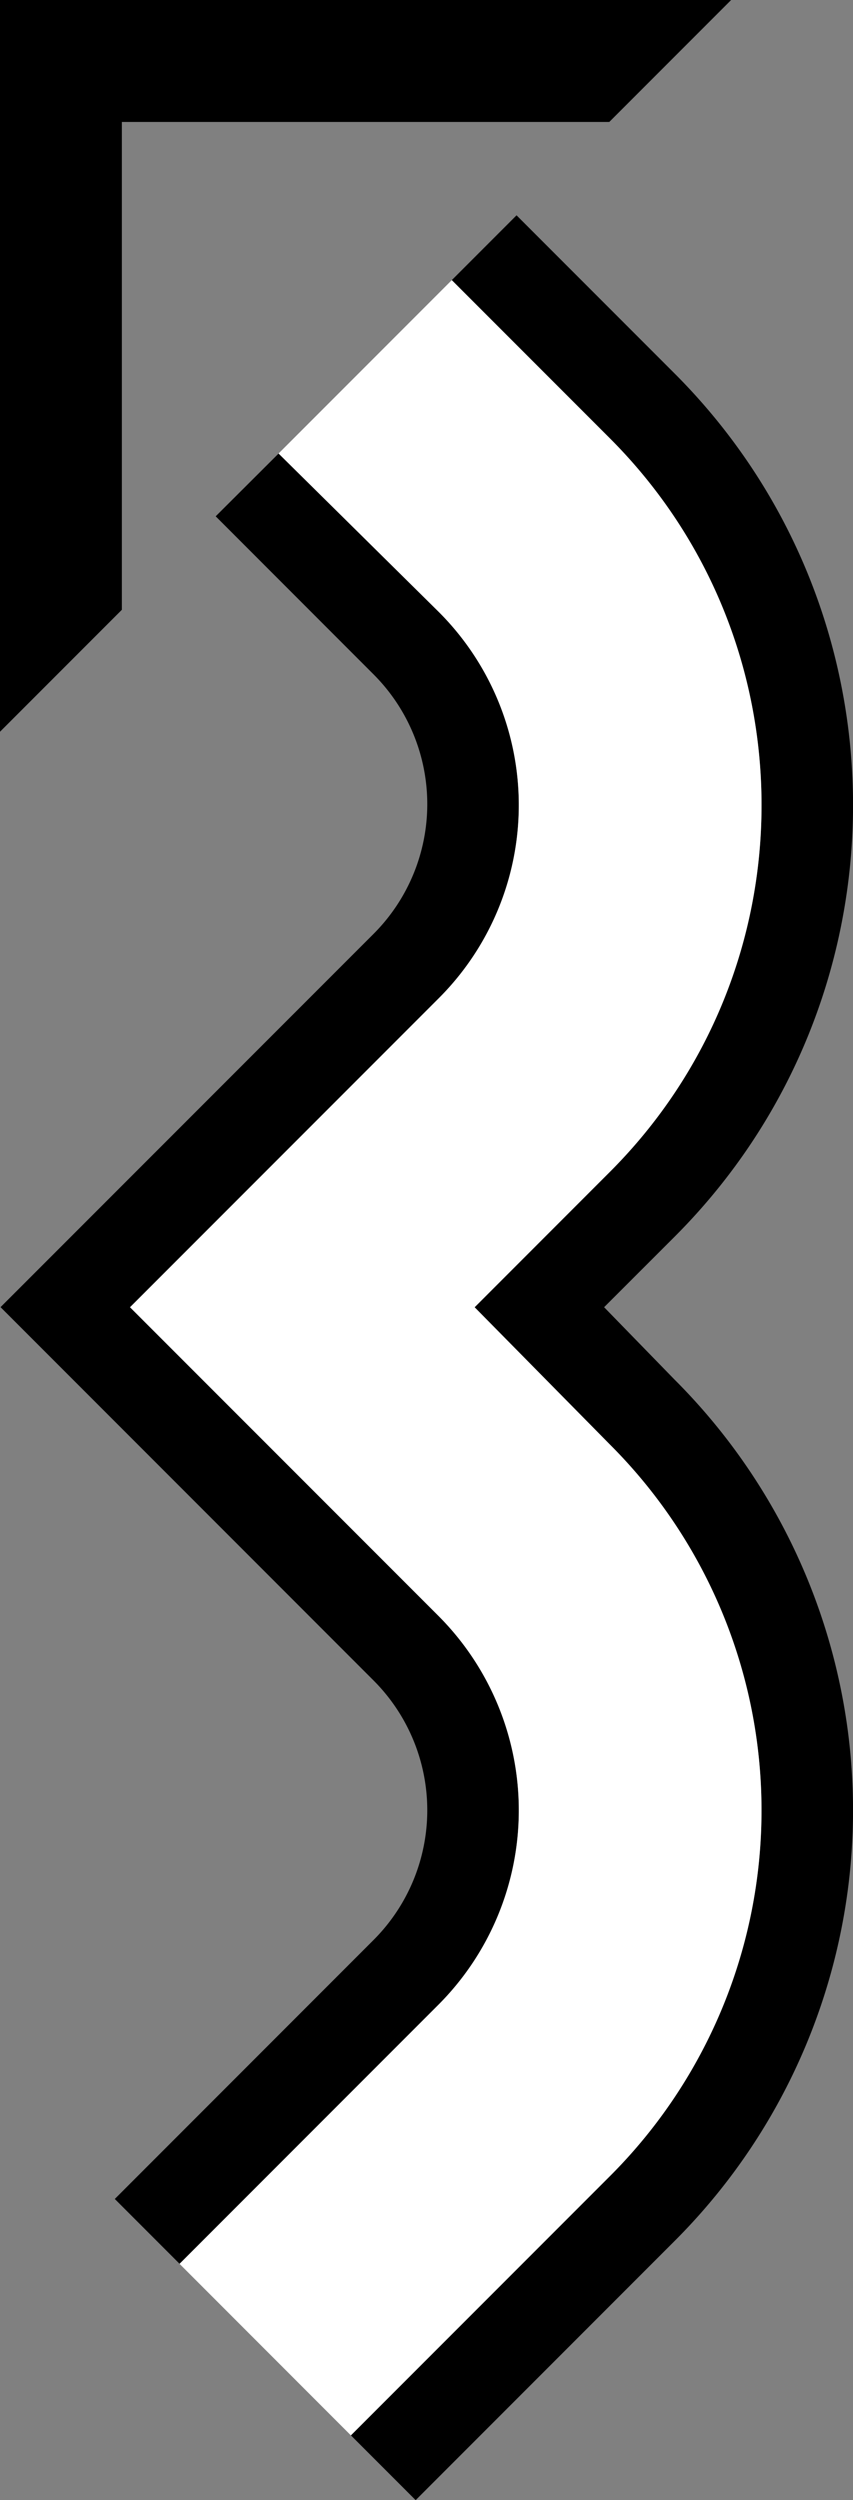 <svg xmlns="http://www.w3.org/2000/svg" version="1.0" width="14" height="41"><rect width="100%" height="100%" fill="#808080" stroke="none"/><path d="M0 0v12l2-2V2h8l2-2H0zM8.478 3.531L7.415 4.594l2.594 2.593c3.32 3.32 3.32 8.712 0 12.032L7.79 21.437l2.219 2.25a8.475 8.475 0 0 1 0 12l-4.25 4.25L6.822 41l4.25-4.25a9.98 9.98 0 0 0 0-14.125l-1.157-1.188 1.157-1.156c3.905-3.905 3.905-10.25 0-14.156L8.478 3.531z"/><path d="M4.572 7.438L3.54 8.467l2.594 2.595a3.009 3.009 0 0 1 0 4.25L.009 21.436l6.125 6.125a3.009 3.009 0 0 1 0 4.25l-4.25 4.25 1.063 1.063 4.25-4.25a4.513 4.513 0 0 0 0-6.375l-5.063-5.063 5.063-5.062a4.476 4.476 0 0 0 0-6.344L4.572 7.437z"/><path d="M7.415 4.594L4.572 7.437l2.625 2.594a4.476 4.476 0 0 1 0 6.344l-5.063 5.063L7.197 26.5a4.513 4.513 0 0 1 0 6.375l-4.25 4.25 2.812 2.813 4.25-4.25a8.475 8.475 0 0 0 0-12l-2.219-2.25 2.219-2.22c3.32-3.319 3.32-8.711 0-12.03L7.415 4.594z" fill="#fff"/></svg>